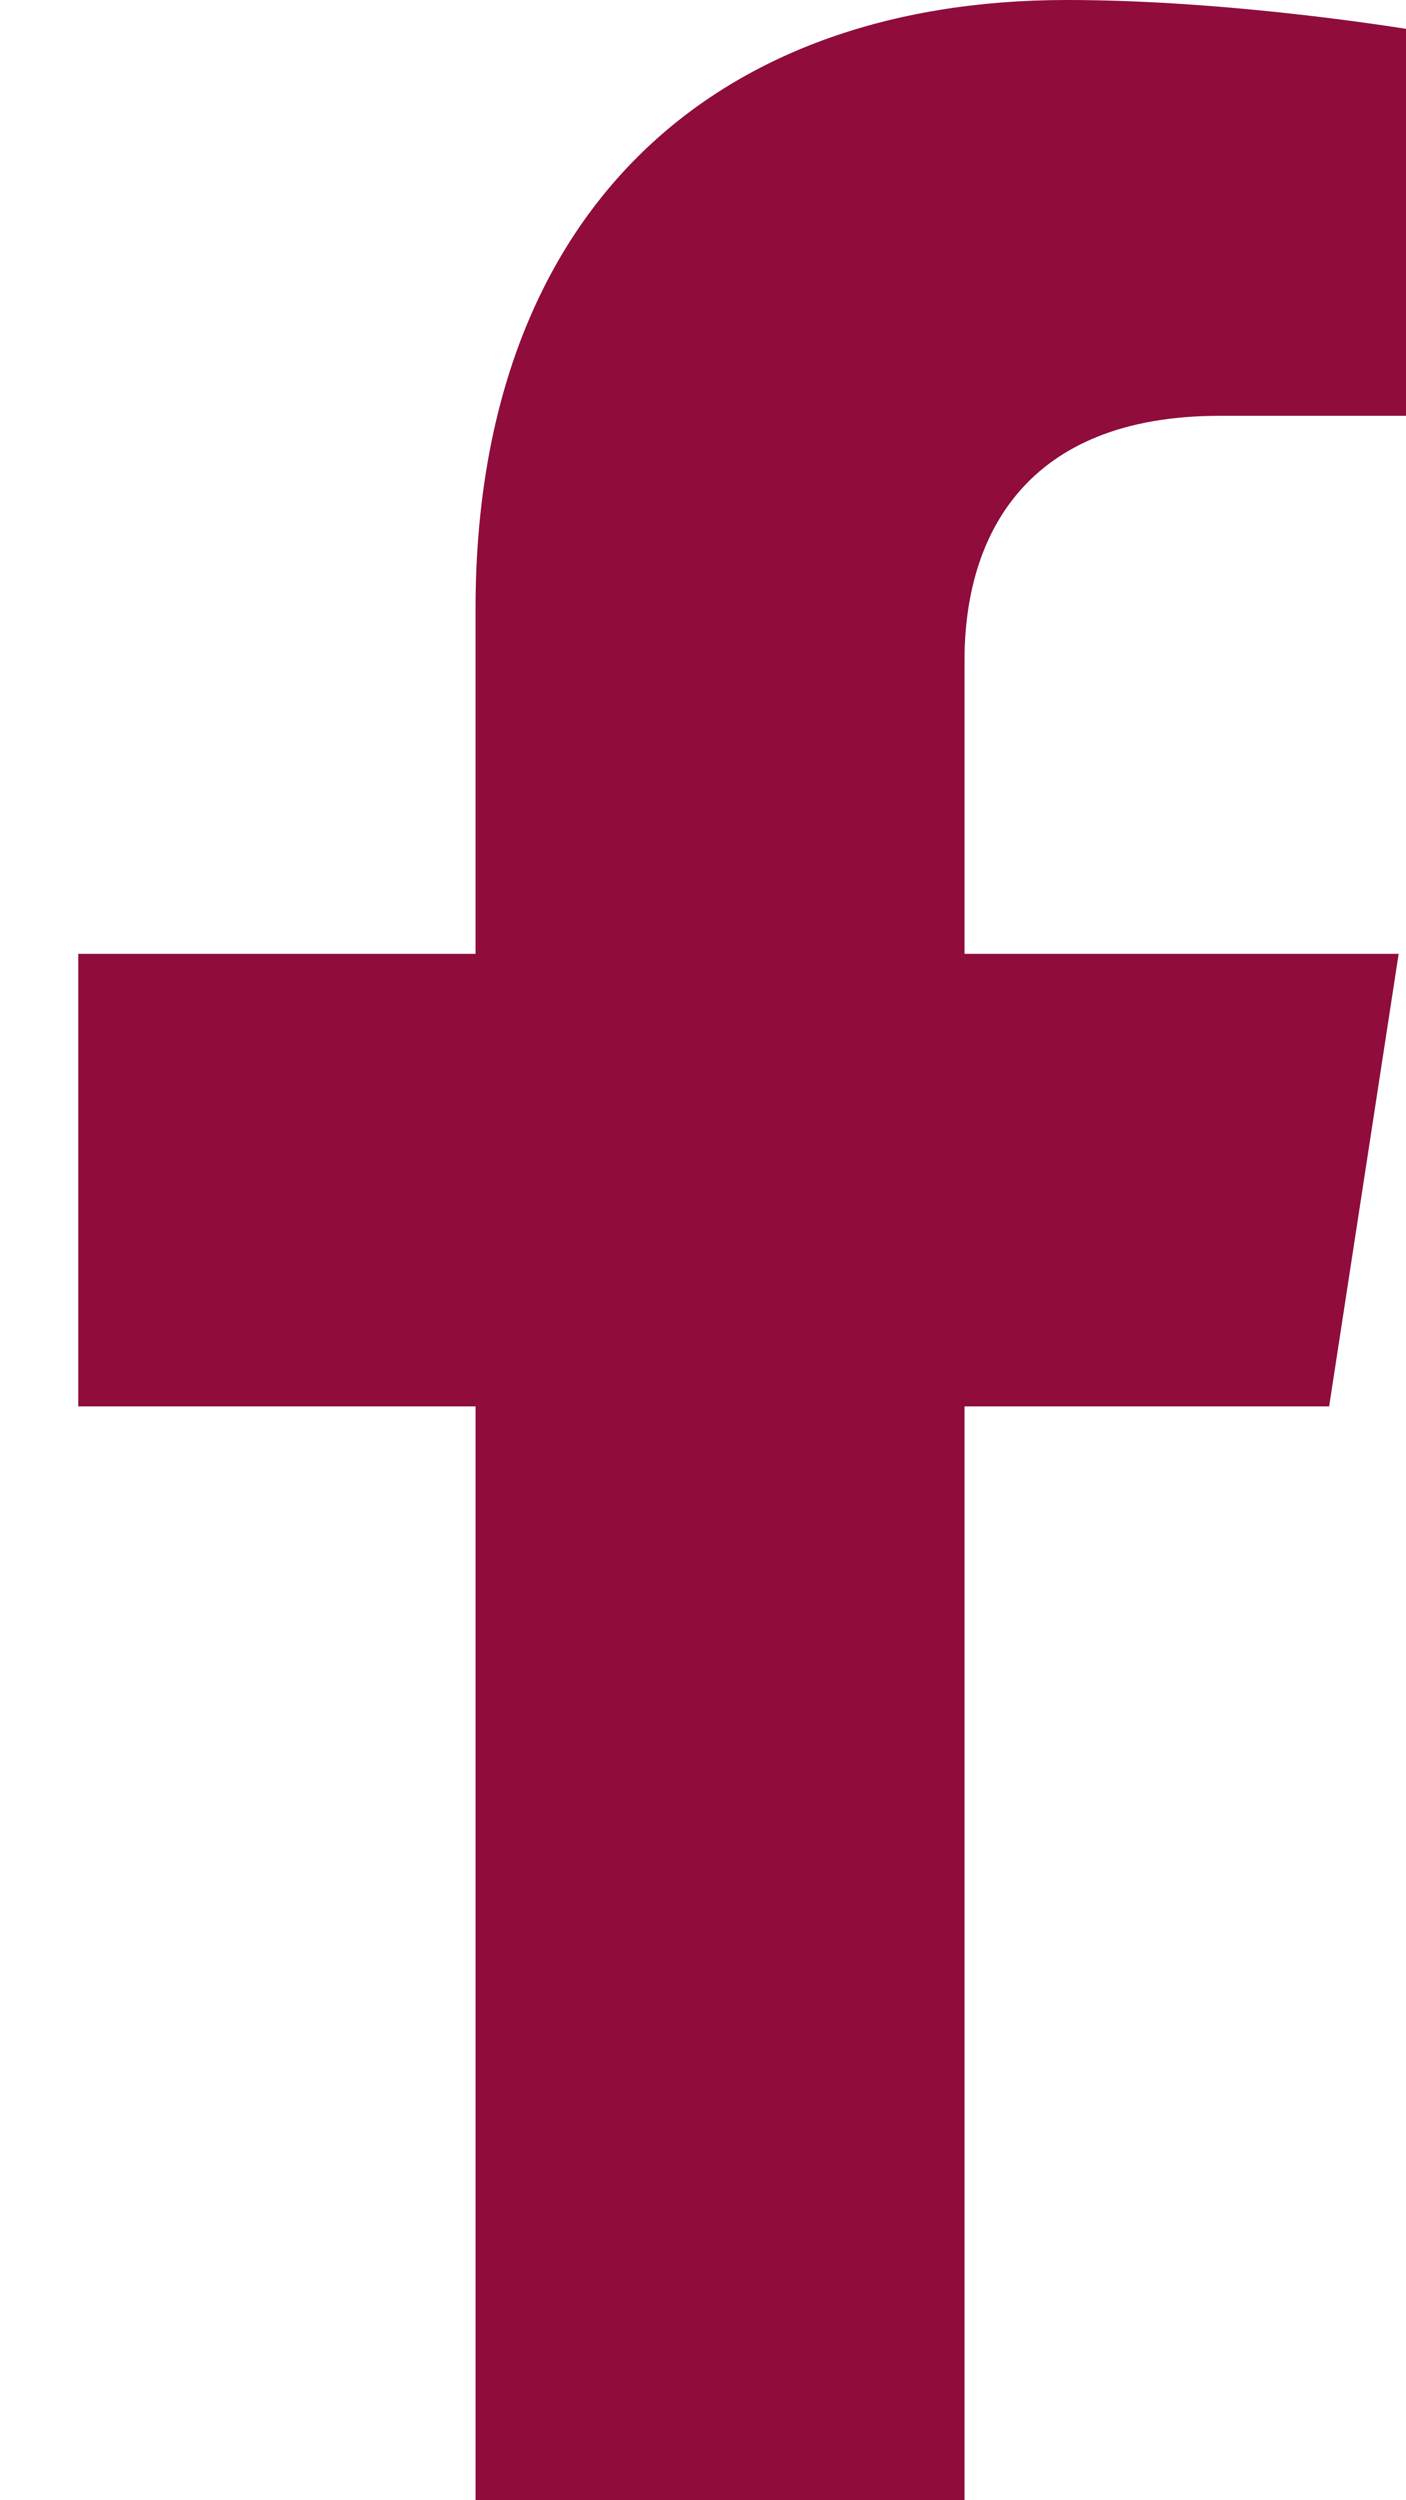 <svg xmlns="http://www.w3.org/2000/svg" width="9" height="16" viewBox="0 0 9 16"><g><g><path fill="#8f0c3d" d="M8.508 9l.445-2.896H6.174V4.225c0-.792.388-1.564 1.633-1.564H9.07V.196S7.924 0 6.828 0C4.54 0 3.044 1.387 3.044 3.897v2.207H.501V9h2.543v7h3.13V9z"/></g></g></svg>
